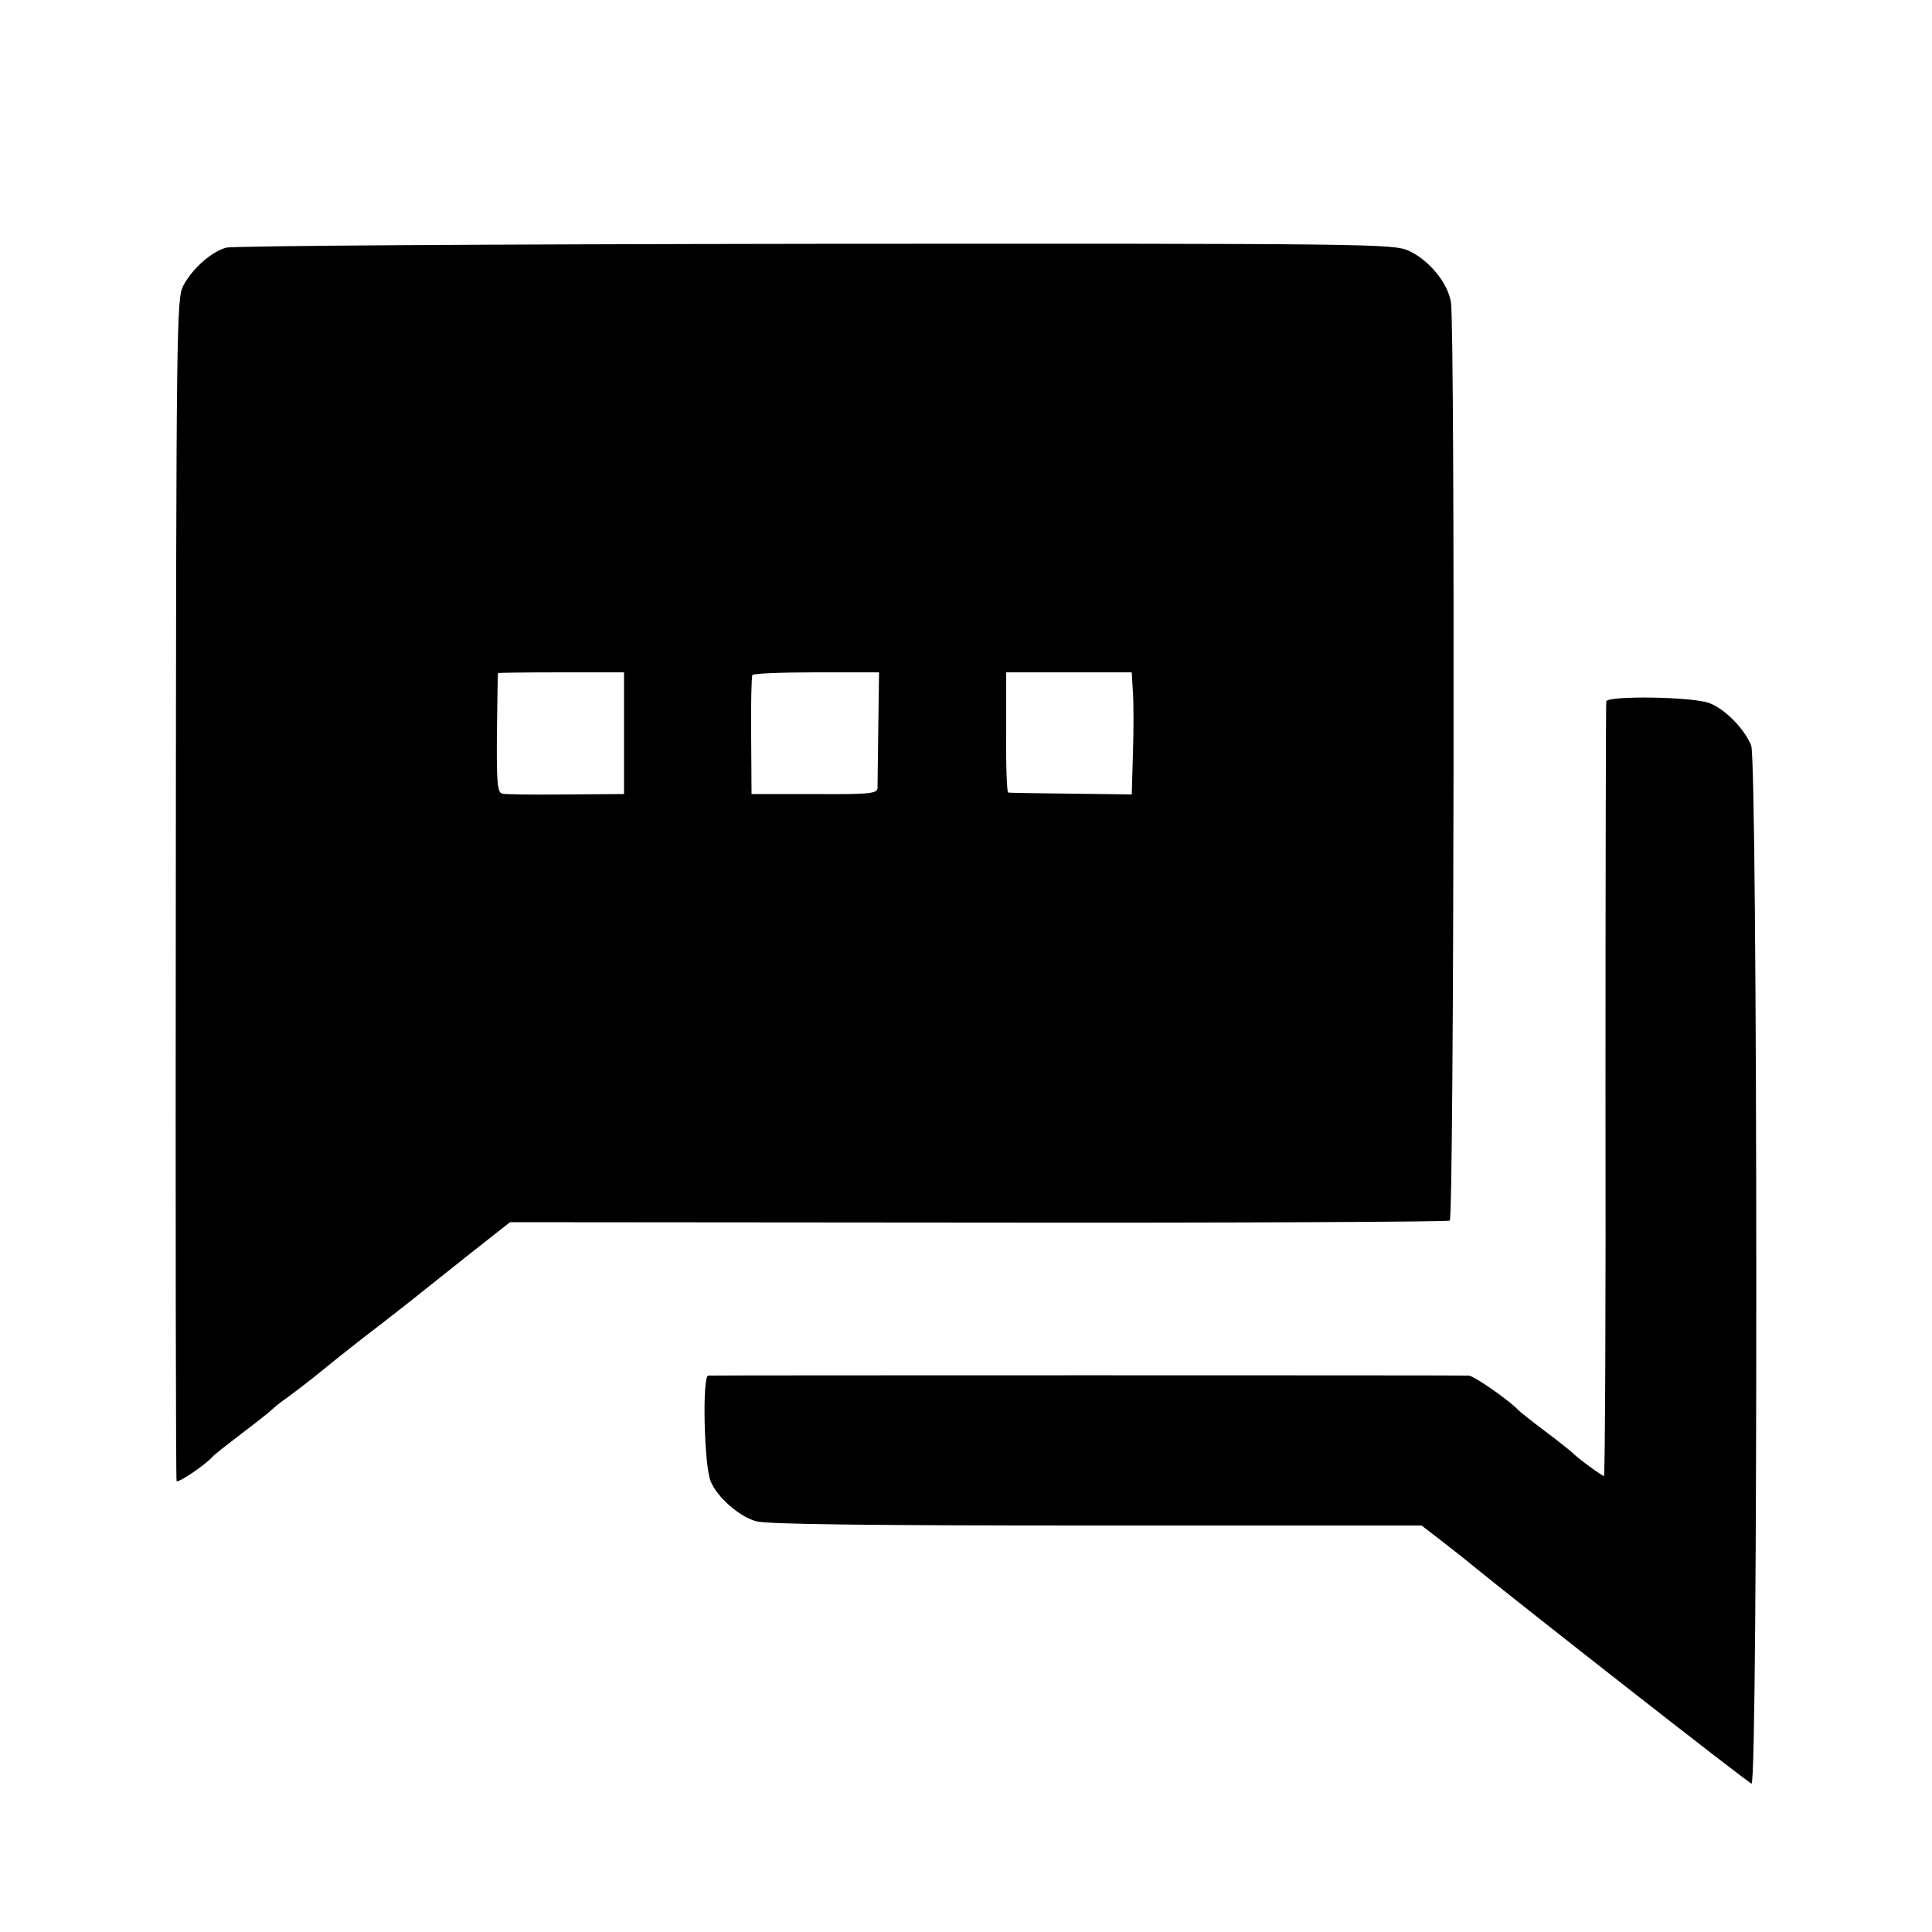 <?xml version="1.0" standalone="no"?>
<!DOCTYPE svg PUBLIC "-//W3C//DTD SVG 20010904//EN"
 "http://www.w3.org/TR/2001/REC-SVG-20010904/DTD/svg10.dtd">
<svg version="1.0" xmlns="http://www.w3.org/2000/svg"
 width="500pt" height="500pt" viewBox="0 0 500 500"
 preserveAspectRatio="xMidYMid meet">
<g transform="translate(0,500) scale(0.1,-0.1)"
fill="#000000" stroke="none">
<path d="M585 4359 c-39 -11 -88 -55 -111 -99 -17 -33 -18 -104 -19 -1560 -1
-839 0 -1528 2 -1533 4 -6 76 43 93 63 3 4 36 30 74 59 37 28 74 57 81 64 7 7
25 21 41 32 15 11 53 40 84 65 30 25 76 61 100 80 60 46 57 44 120 93 30 24
103 82 162 129 l108 85 1211 -1 c666 -1 1215 2 1221 5 11 7 14 2312 3 2377 -8
50 -57 109 -109 133 -39 18 -102 19 -1536 18 -842 -1 -1508 -5 -1525 -10z
m1030 -1256 l0 -158 -150 -1 c-83 -1 -157 0 -165 2 -13 3 -15 28 -14 156 1 84
2 154 3 156 0 1 74 2 164 2 l162 0 0 -157z m658 15 c-1 -79 -2 -150 -2 -158
-1 -14 -24 -16 -163 -15 l-163 0 -1 150 c-1 83 1 153 3 158 2 4 77 7 166 7
l162 0 -2 -142z m659 90 c2 -29 2 -101 0 -159 l-3 -105 -157 2 c-86 1 -160 2
-163 3 -3 0 -6 71 -5 156 l0 155 163 0 162 0 3 -52z"/>
<path d="M4157 3185 c-1 -5 -2 -459 -2 -1007 1 -549 -1 -998 -4 -998 -5 0 -73
50 -81 60 -3 3 -34 28 -70 55 -36 27 -67 52 -70 55 -20 23 -116 90 -129 90
-19 1 -1951 1 -1968 0 -16 0 -11 -232 6 -273 16 -41 74 -92 118 -104 26 -8
301 -11 880 -11 l842 0 43 -33 c64 -50 68 -53 81 -64 121 -99 717 -566 730
-571 17 -6 16 2647 -1 2687 -18 44 -71 97 -110 110 -46 16 -260 19 -265 4z"/>
</g>
</svg>
